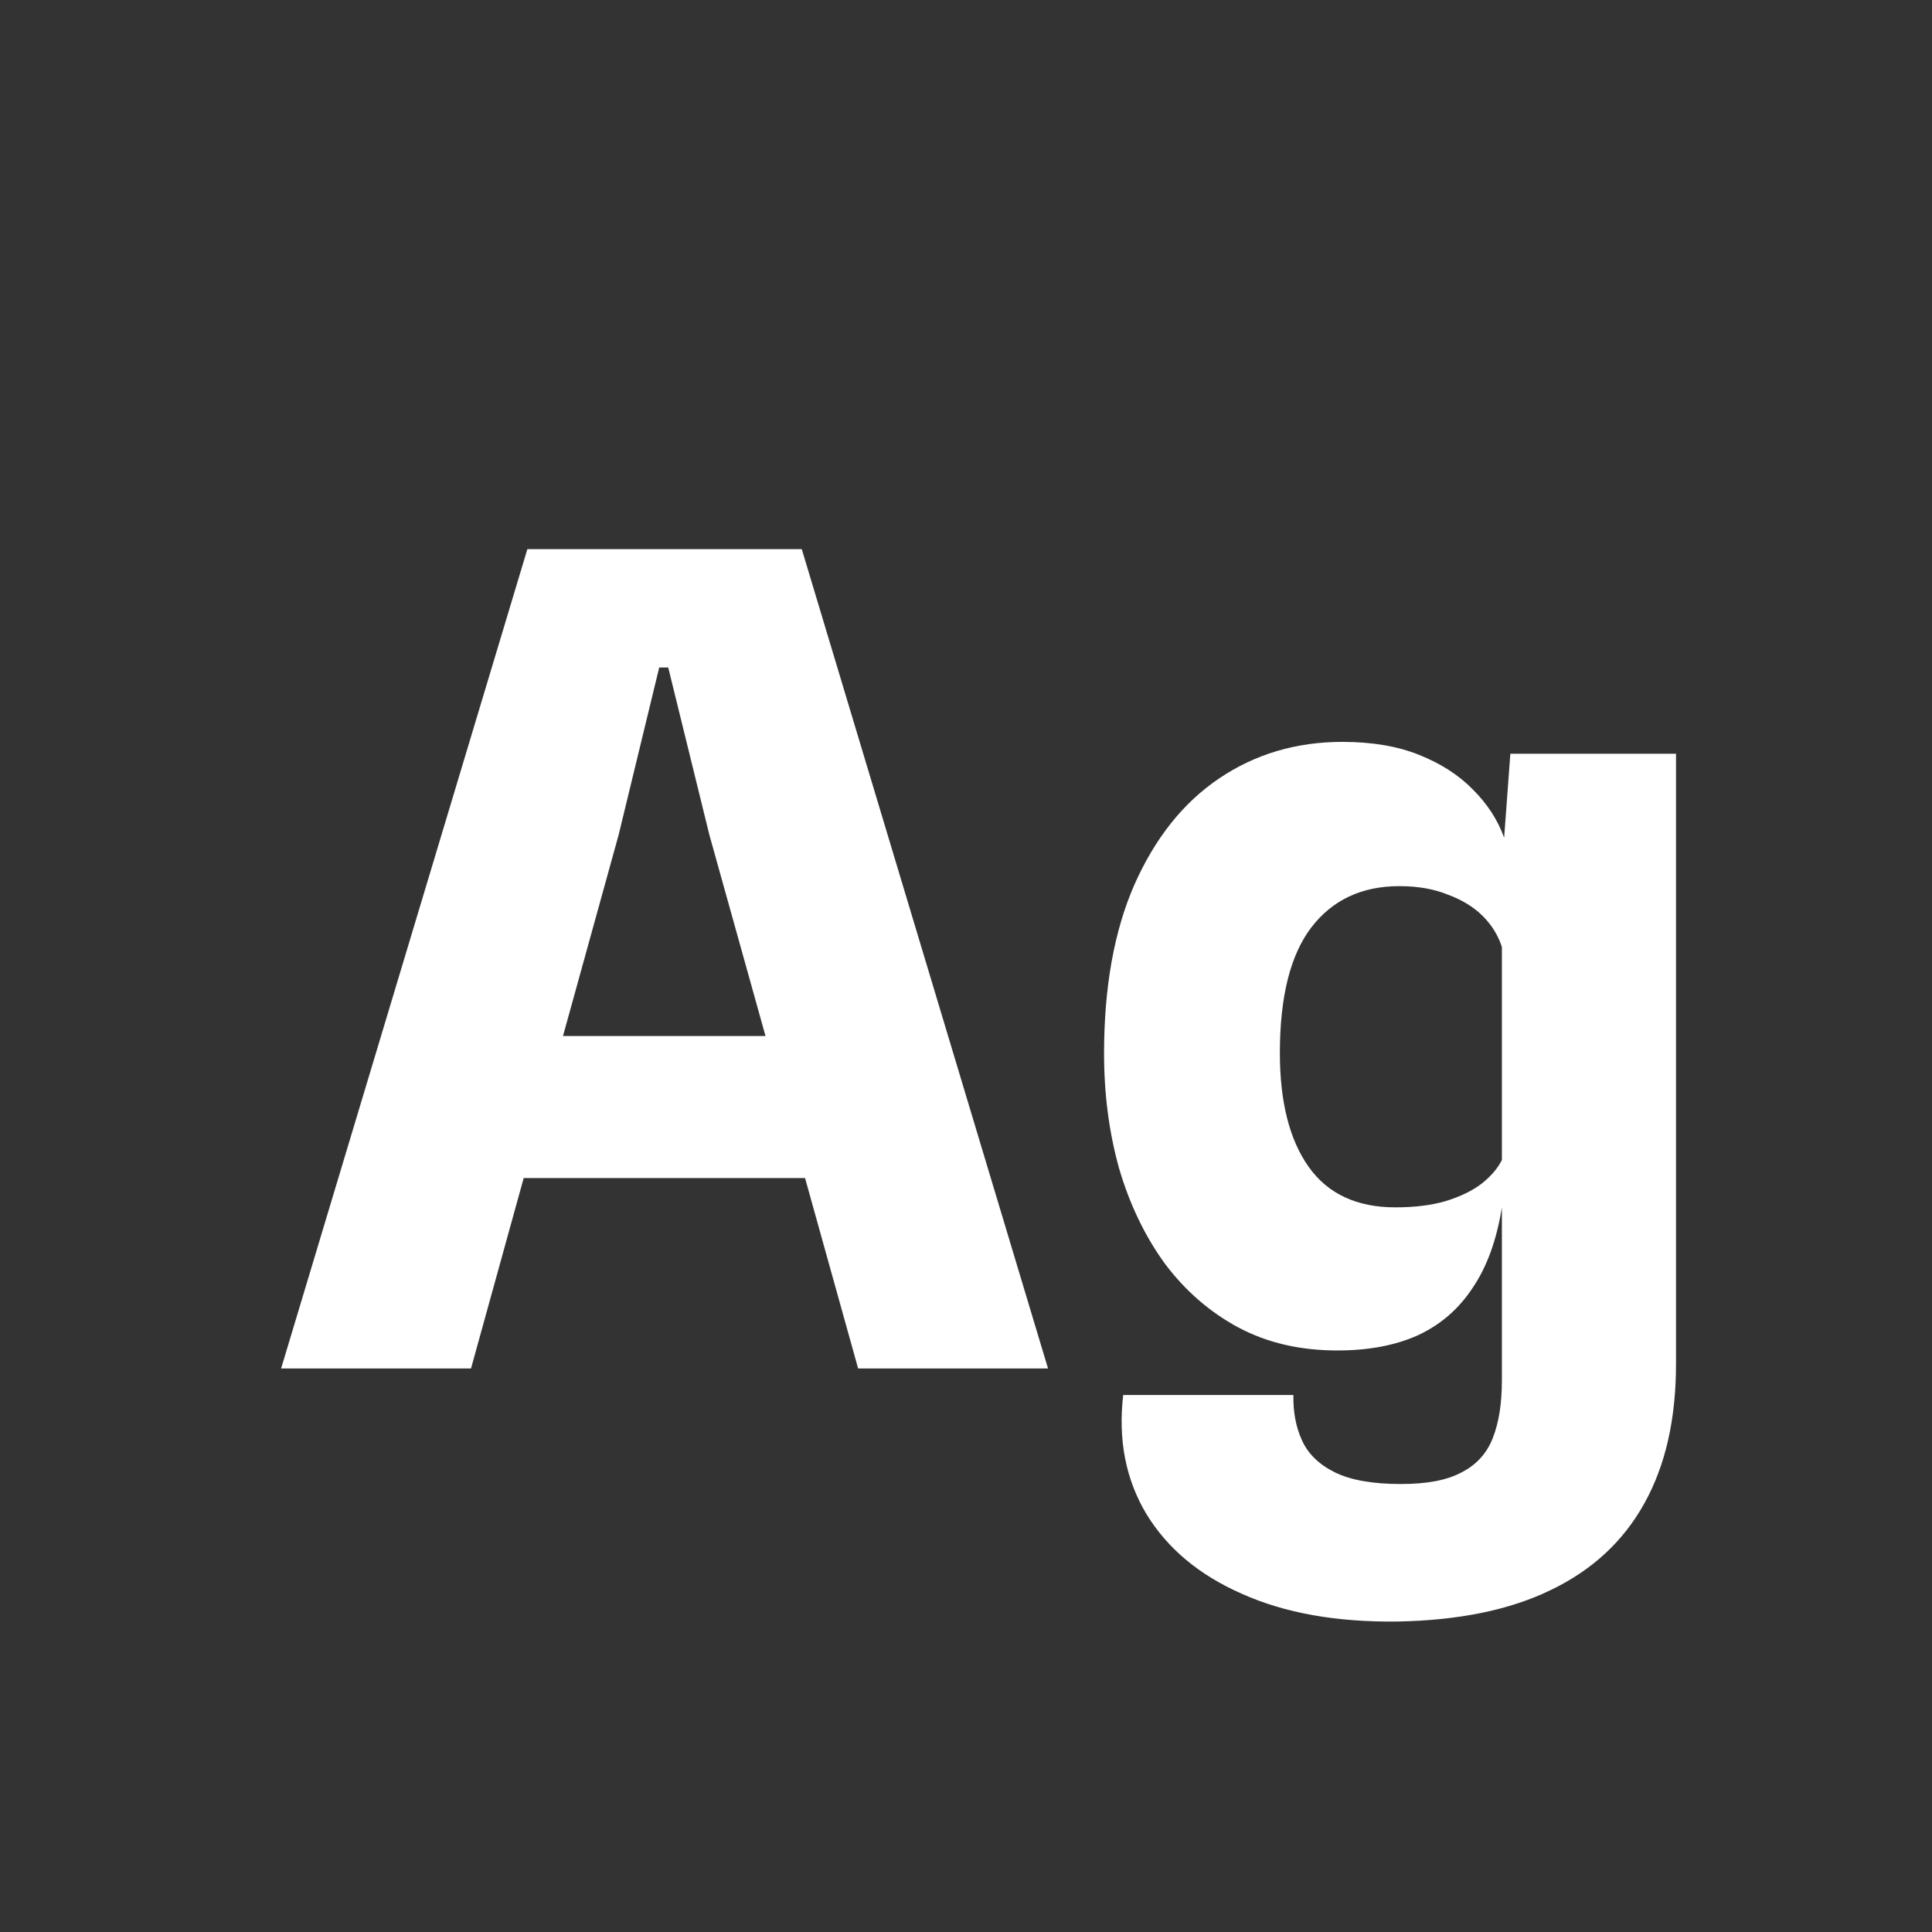 <svg width="24" height="24" viewBox="0 0 24 24" fill="none" xmlns="http://www.w3.org/2000/svg">
<rect x="0" y="0" width="24" height="24" fill="#333333" stroke="none"/>
<path d="M3.492 17L6.551 6.822H9.96L13.019 17H10.66L9.743 13.71L10.975 14.634H5.956L6.082 12.87H10.485L9.736 13.682L8.812 10.371L8.301 8.292H8.189L7.685 10.371L5.851 17H3.492ZM17.362 20.143C16.606 20.153 15.962 20.038 15.43 19.8C14.898 19.567 14.502 19.236 14.24 18.806C13.984 18.377 13.888 17.885 13.953 17.329H16.067C16.063 17.539 16.098 17.726 16.172 17.889C16.247 18.057 16.382 18.19 16.578 18.288C16.774 18.386 17.05 18.435 17.404 18.435C17.731 18.435 17.983 18.386 18.16 18.288C18.342 18.195 18.471 18.053 18.545 17.861C18.62 17.67 18.657 17.432 18.657 17.147V14.998C18.592 15.404 18.471 15.738 18.293 15.999C18.121 16.261 17.894 16.457 17.614 16.587C17.334 16.713 17.001 16.776 16.613 16.776C16.151 16.776 15.741 16.681 15.381 16.489C15.027 16.298 14.723 16.034 14.471 15.698C14.224 15.358 14.035 14.966 13.904 14.522C13.778 14.074 13.715 13.596 13.715 13.087C13.715 12.261 13.841 11.561 14.093 10.987C14.35 10.409 14.7 9.97 15.143 9.671C15.591 9.368 16.102 9.216 16.676 9.216C17.045 9.216 17.362 9.27 17.628 9.377C17.899 9.485 18.123 9.629 18.3 9.811C18.478 9.989 18.606 10.187 18.685 10.406L18.762 9.363H20.82V16.944C20.82 17.626 20.69 18.202 20.428 18.673C20.167 19.145 19.78 19.504 19.266 19.751C18.758 19.999 18.123 20.129 17.362 20.143ZM17.334 14.998C17.572 14.998 17.78 14.973 17.957 14.921C18.139 14.865 18.289 14.793 18.405 14.704C18.522 14.611 18.606 14.513 18.657 14.41V11.764C18.611 11.62 18.531 11.491 18.419 11.379C18.307 11.267 18.163 11.179 17.985 11.113C17.813 11.043 17.612 11.008 17.383 11.008C16.917 11.008 16.553 11.179 16.291 11.519C16.03 11.86 15.899 12.38 15.899 13.08C15.899 13.687 16.018 14.158 16.256 14.494C16.494 14.83 16.854 14.998 17.334 14.998Z" fill="white"/>
</svg>
